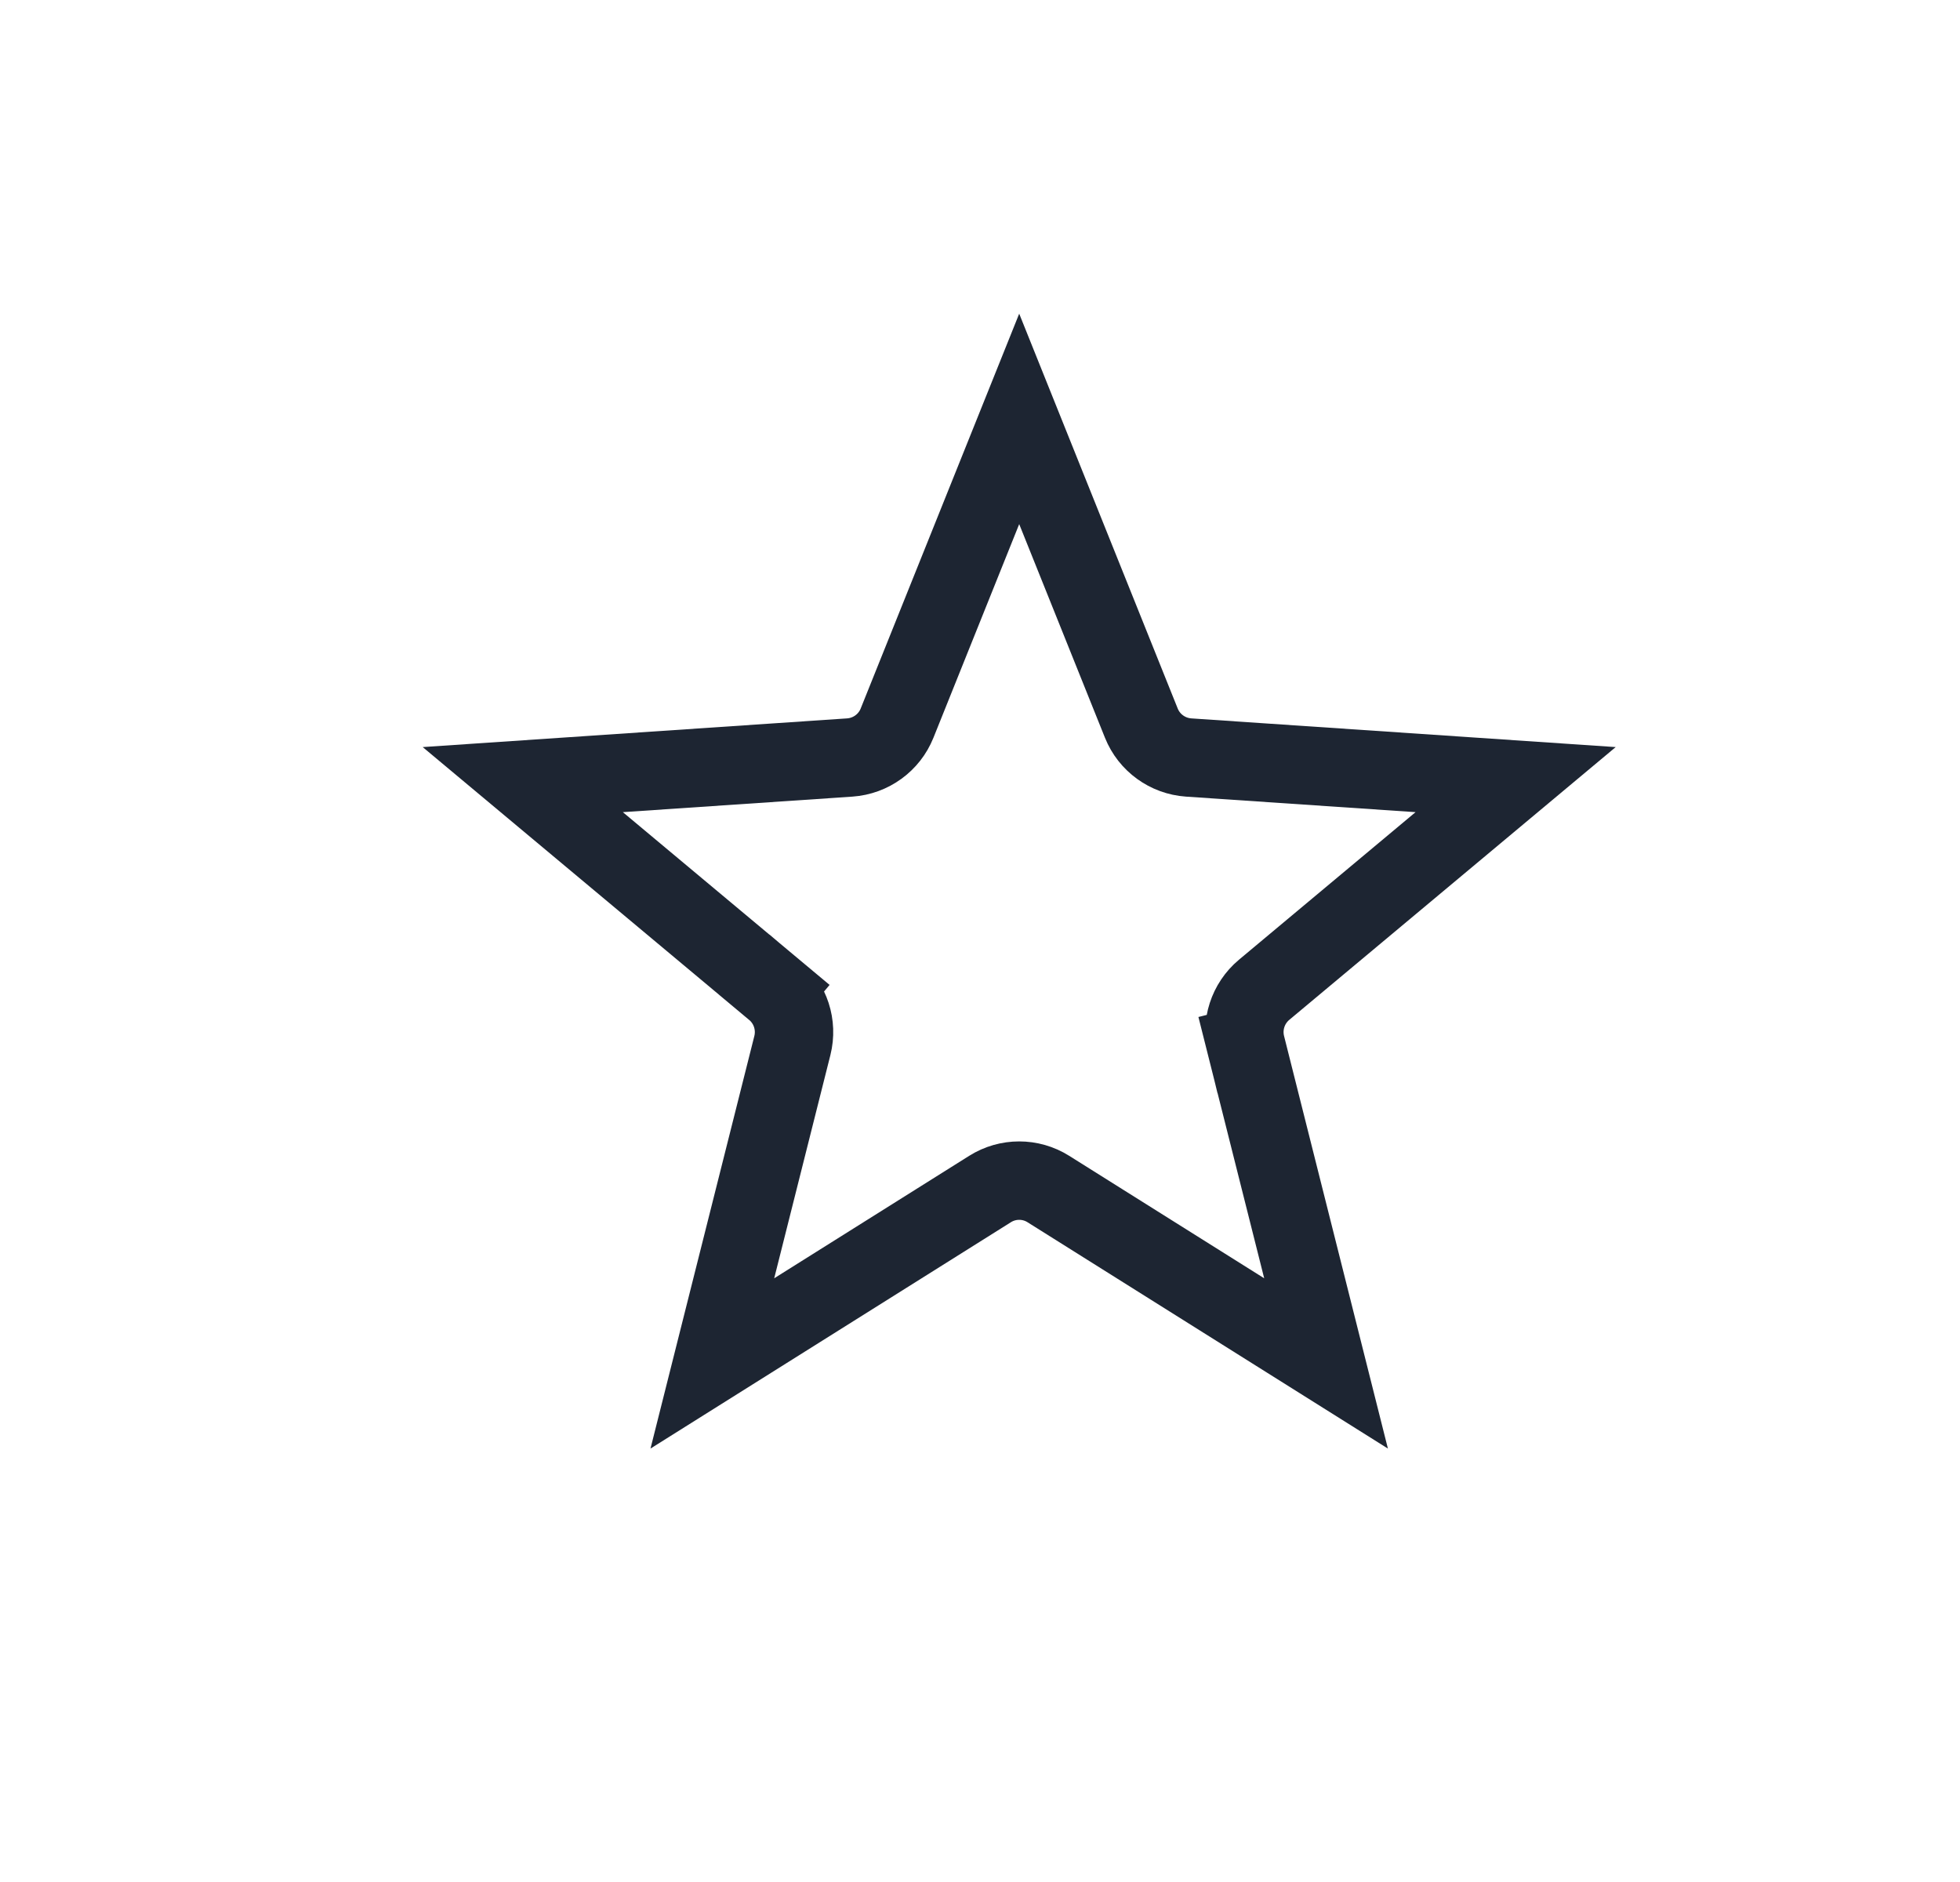 <svg width="25" height="24" viewBox="0 0 25 24" fill="none" xmlns="http://www.w3.org/2000/svg">
<path d="M15.161 9.66L19.332 9.942L16.123 12.623C15.917 12.796 15.828 13.071 15.893 13.332L16.378 13.21L15.893 13.332L16.914 17.387L13.372 15.163C13.145 15.02 12.855 15.02 12.628 15.163L9.086 17.387L10.107 13.332C10.172 13.071 10.083 12.796 9.877 12.623L9.556 13.007L9.877 12.623L6.668 9.942L10.839 9.66C11.108 9.641 11.342 9.471 11.442 9.222L13 5.342L14.558 9.222C14.658 9.471 14.892 9.641 15.161 9.66Z" stroke="#1D2532"/>
</svg>
